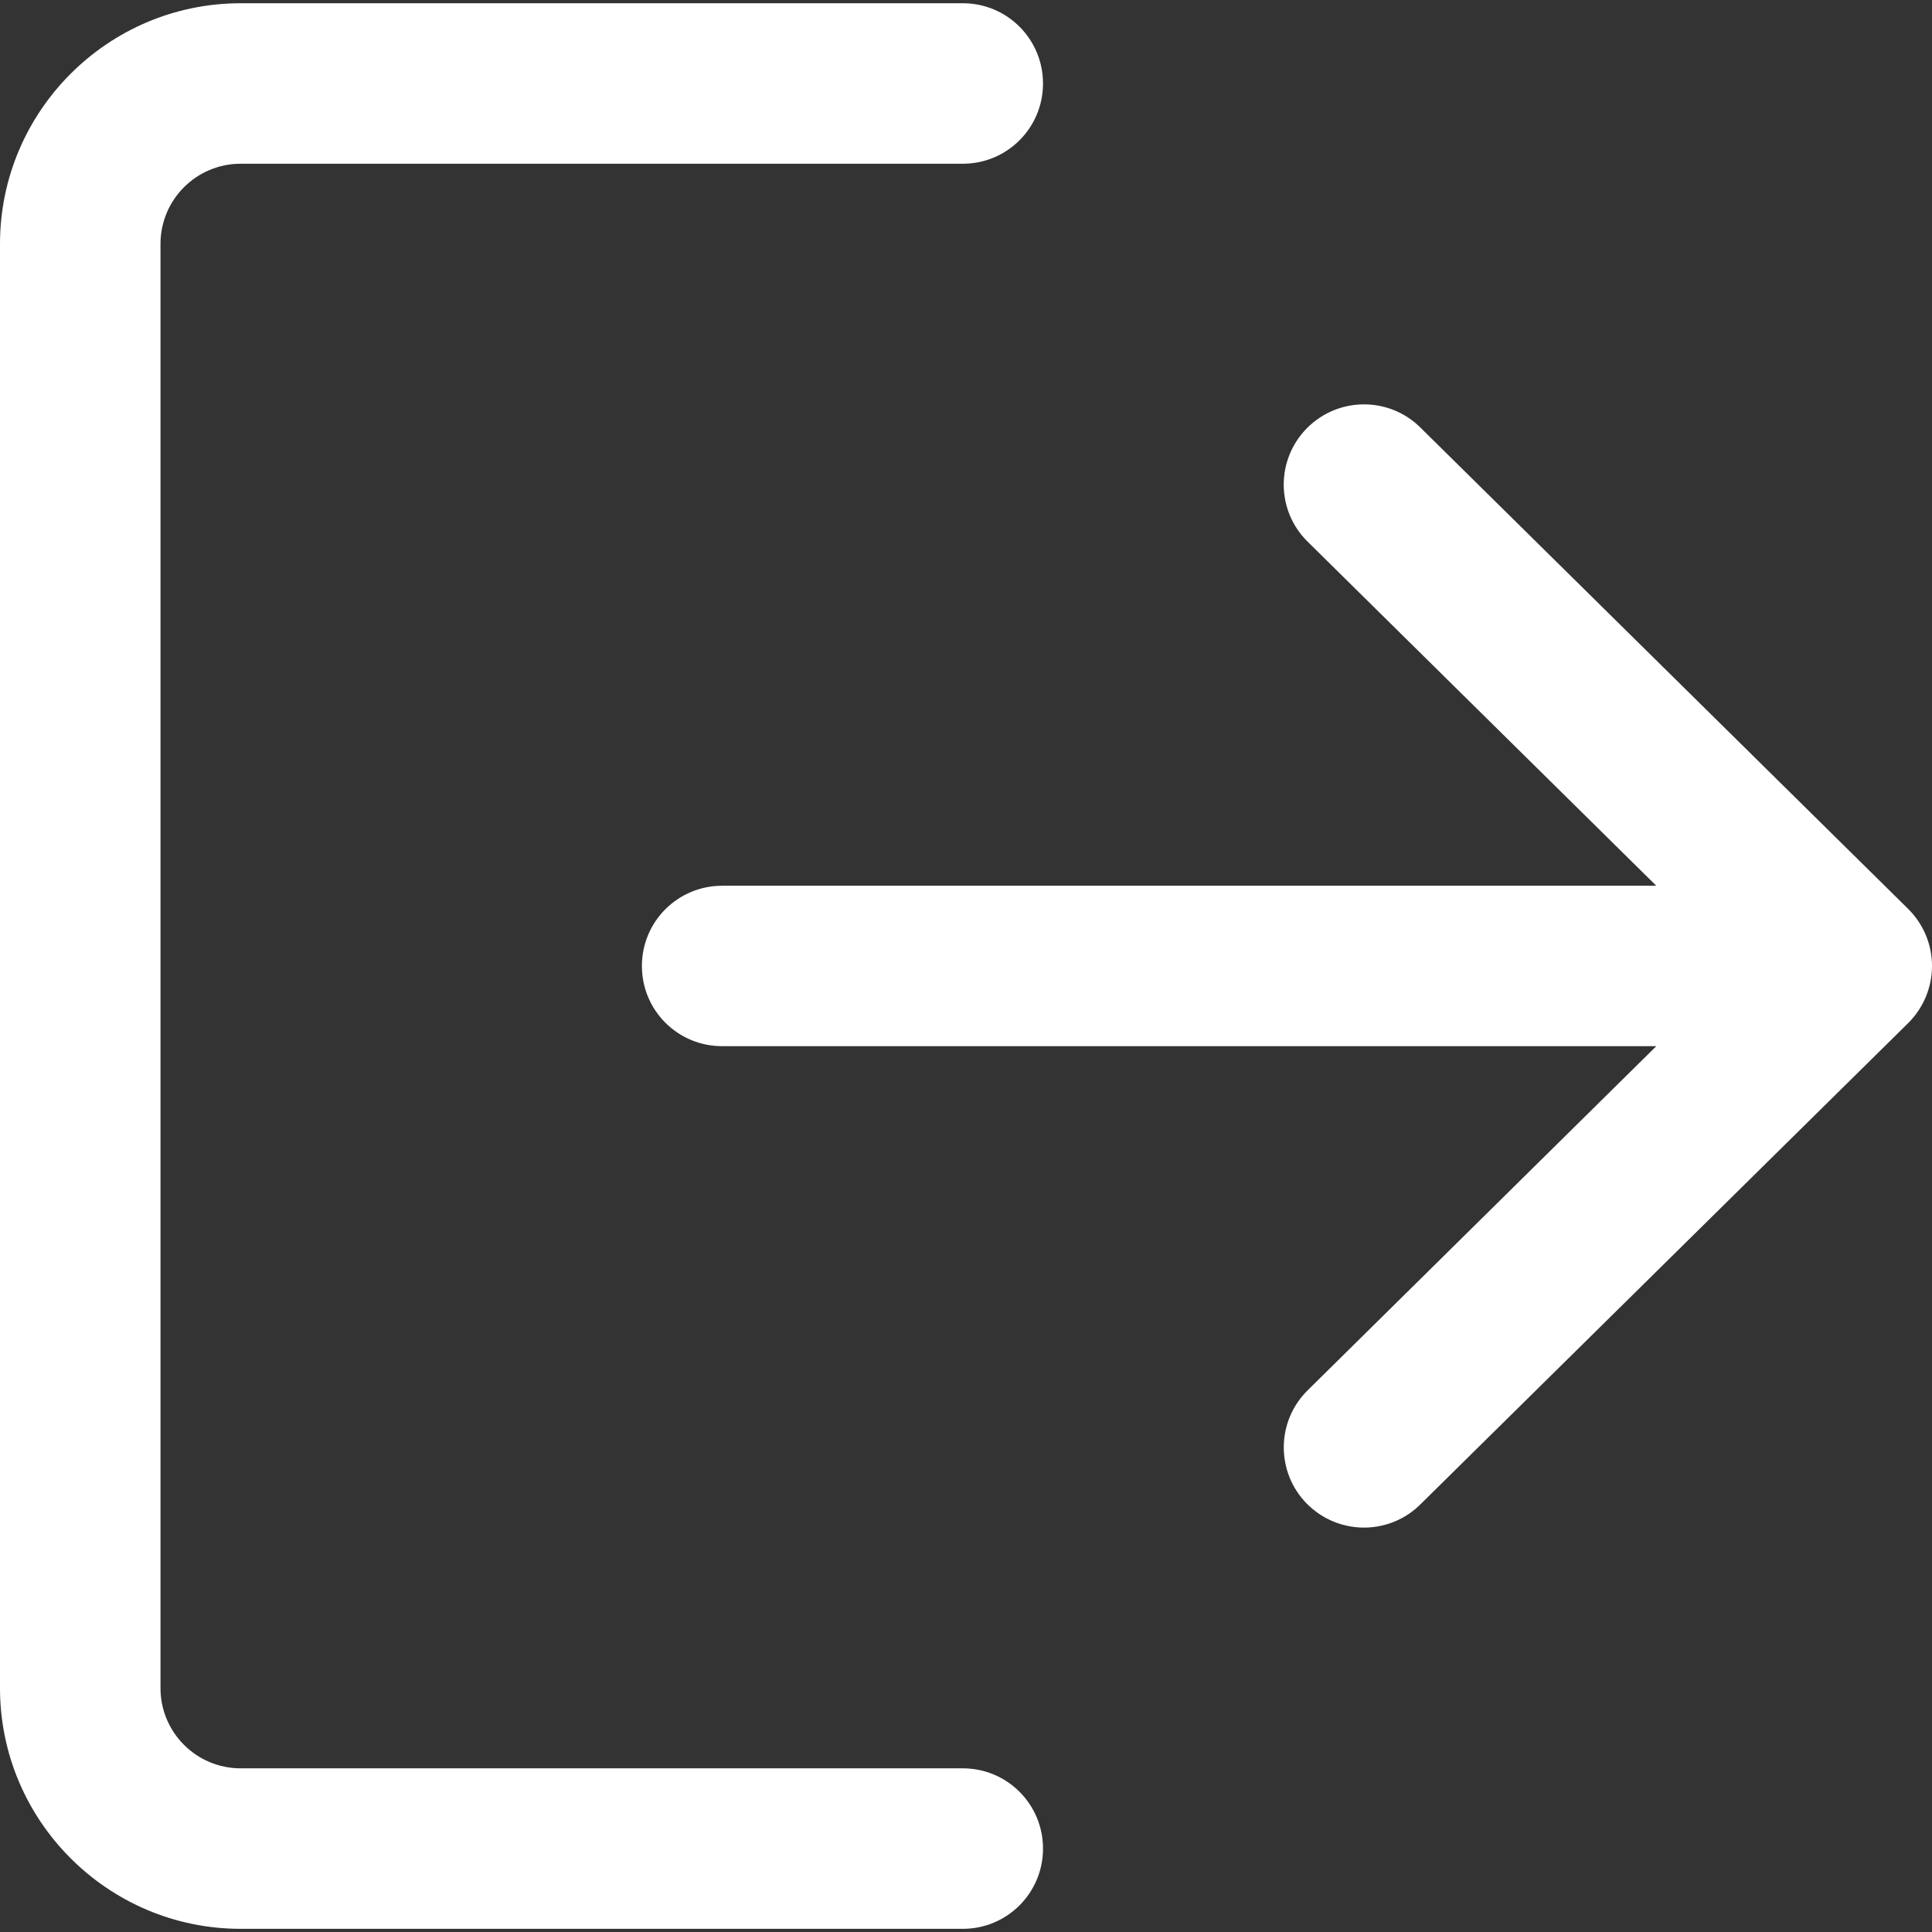<svg width="28" height="28" viewBox="0 0 28 28" fill="none" xmlns="http://www.w3.org/2000/svg">
<rect x="0" y="0" width="28" height="28" fill="#333333" stroke="none"/>
<g clip-path="url(#clip0)">
<path d="M13.954 25.628H3.488C2.846 25.628 2.326 25.107 2.326 24.466V3.535C2.326 2.893 2.847 2.373 3.488 2.373H13.954C14.597 2.373 15.116 1.853 15.116 1.21C15.116 0.567 14.597 0.047 13.954 0.047H3.488C1.565 0.047 0 1.612 0 3.535V24.465C0 26.389 1.565 27.954 3.488 27.954H13.954C14.597 27.954 15.116 27.434 15.116 26.791C15.116 26.148 14.597 25.628 13.954 25.628Z" fill="white"/>
<path d="M27.654 13.172L20.584 6.195C20.128 5.744 19.391 5.75 18.94 6.207C18.489 6.664 18.493 7.4 18.952 7.851L24.004 12.837H10.466C9.822 12.837 9.303 13.357 9.303 14C9.303 14.643 9.822 15.162 10.466 15.162H24.004L18.952 20.149C18.494 20.6 18.49 21.336 18.94 21.793C19.168 22.023 19.468 22.139 19.768 22.139C20.063 22.139 20.358 22.028 20.584 21.804L27.654 14.828C27.875 14.609 28 14.311 28 14C28 13.688 27.876 13.392 27.654 13.172Z" fill="white"/>
</g>
<defs>
<clipPath id="clip0">
<rect width="28" height="28" fill="white"/>
</clipPath>
</defs>
</svg>
